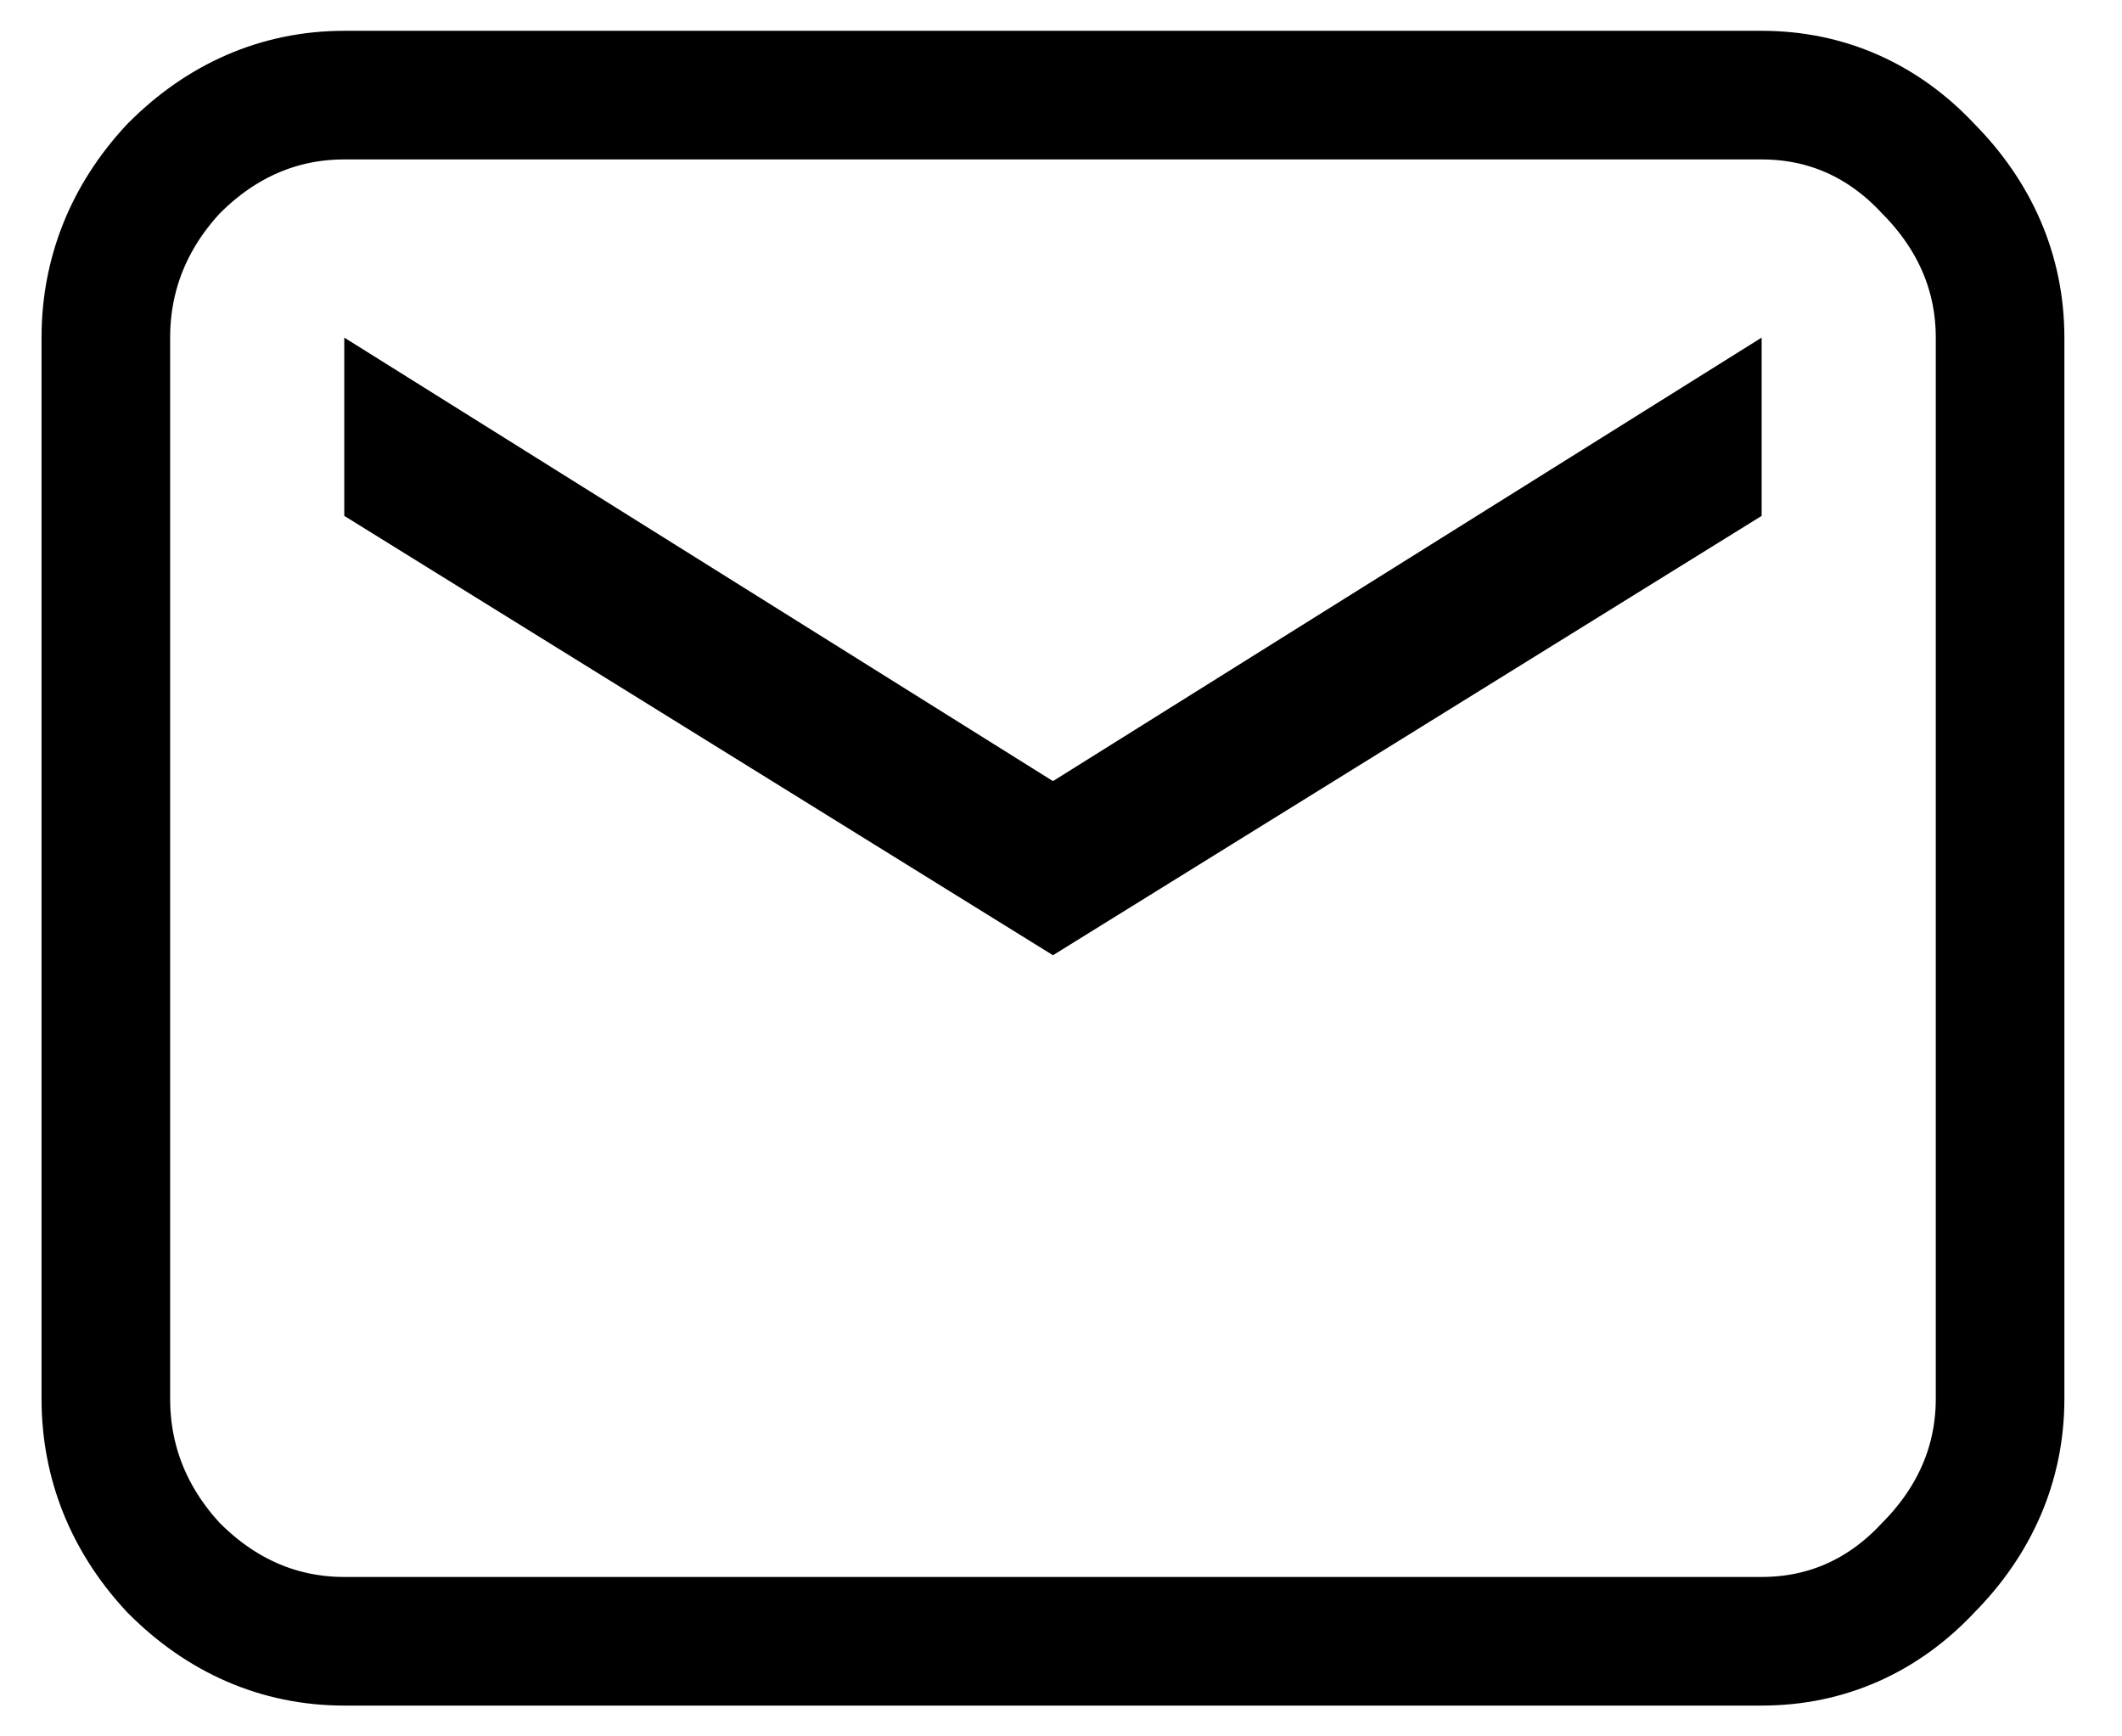 <svg width="33" height="27" viewBox="0 0 33 27" fill="none" xmlns="http://www.w3.org/2000/svg">
<path id="email" d="M15.845 12.994L16.375 13.326L16.905 12.994L26.396 7.055V7.465L16.375 13.677L6.354 7.465V7.055L15.845 12.994ZM2.685 24.362L2.699 24.377L2.713 24.391C3.442 25.12 4.335 25.521 5.354 25.521H27.396C28.412 25.521 29.293 25.121 29.987 24.377C30.707 23.65 31.104 22.762 31.104 21.75V5.25C31.104 4.238 30.707 3.35 29.987 2.623C29.293 1.879 28.412 1.479 27.396 1.479H5.354C4.335 1.479 3.442 1.88 2.713 2.609L2.699 2.623L2.685 2.638C2.007 3.373 1.646 4.257 1.646 5.25V21.75C1.646 22.743 2.007 23.627 2.685 24.362Z" stroke="black" stroke-width="2"/>
</svg>

